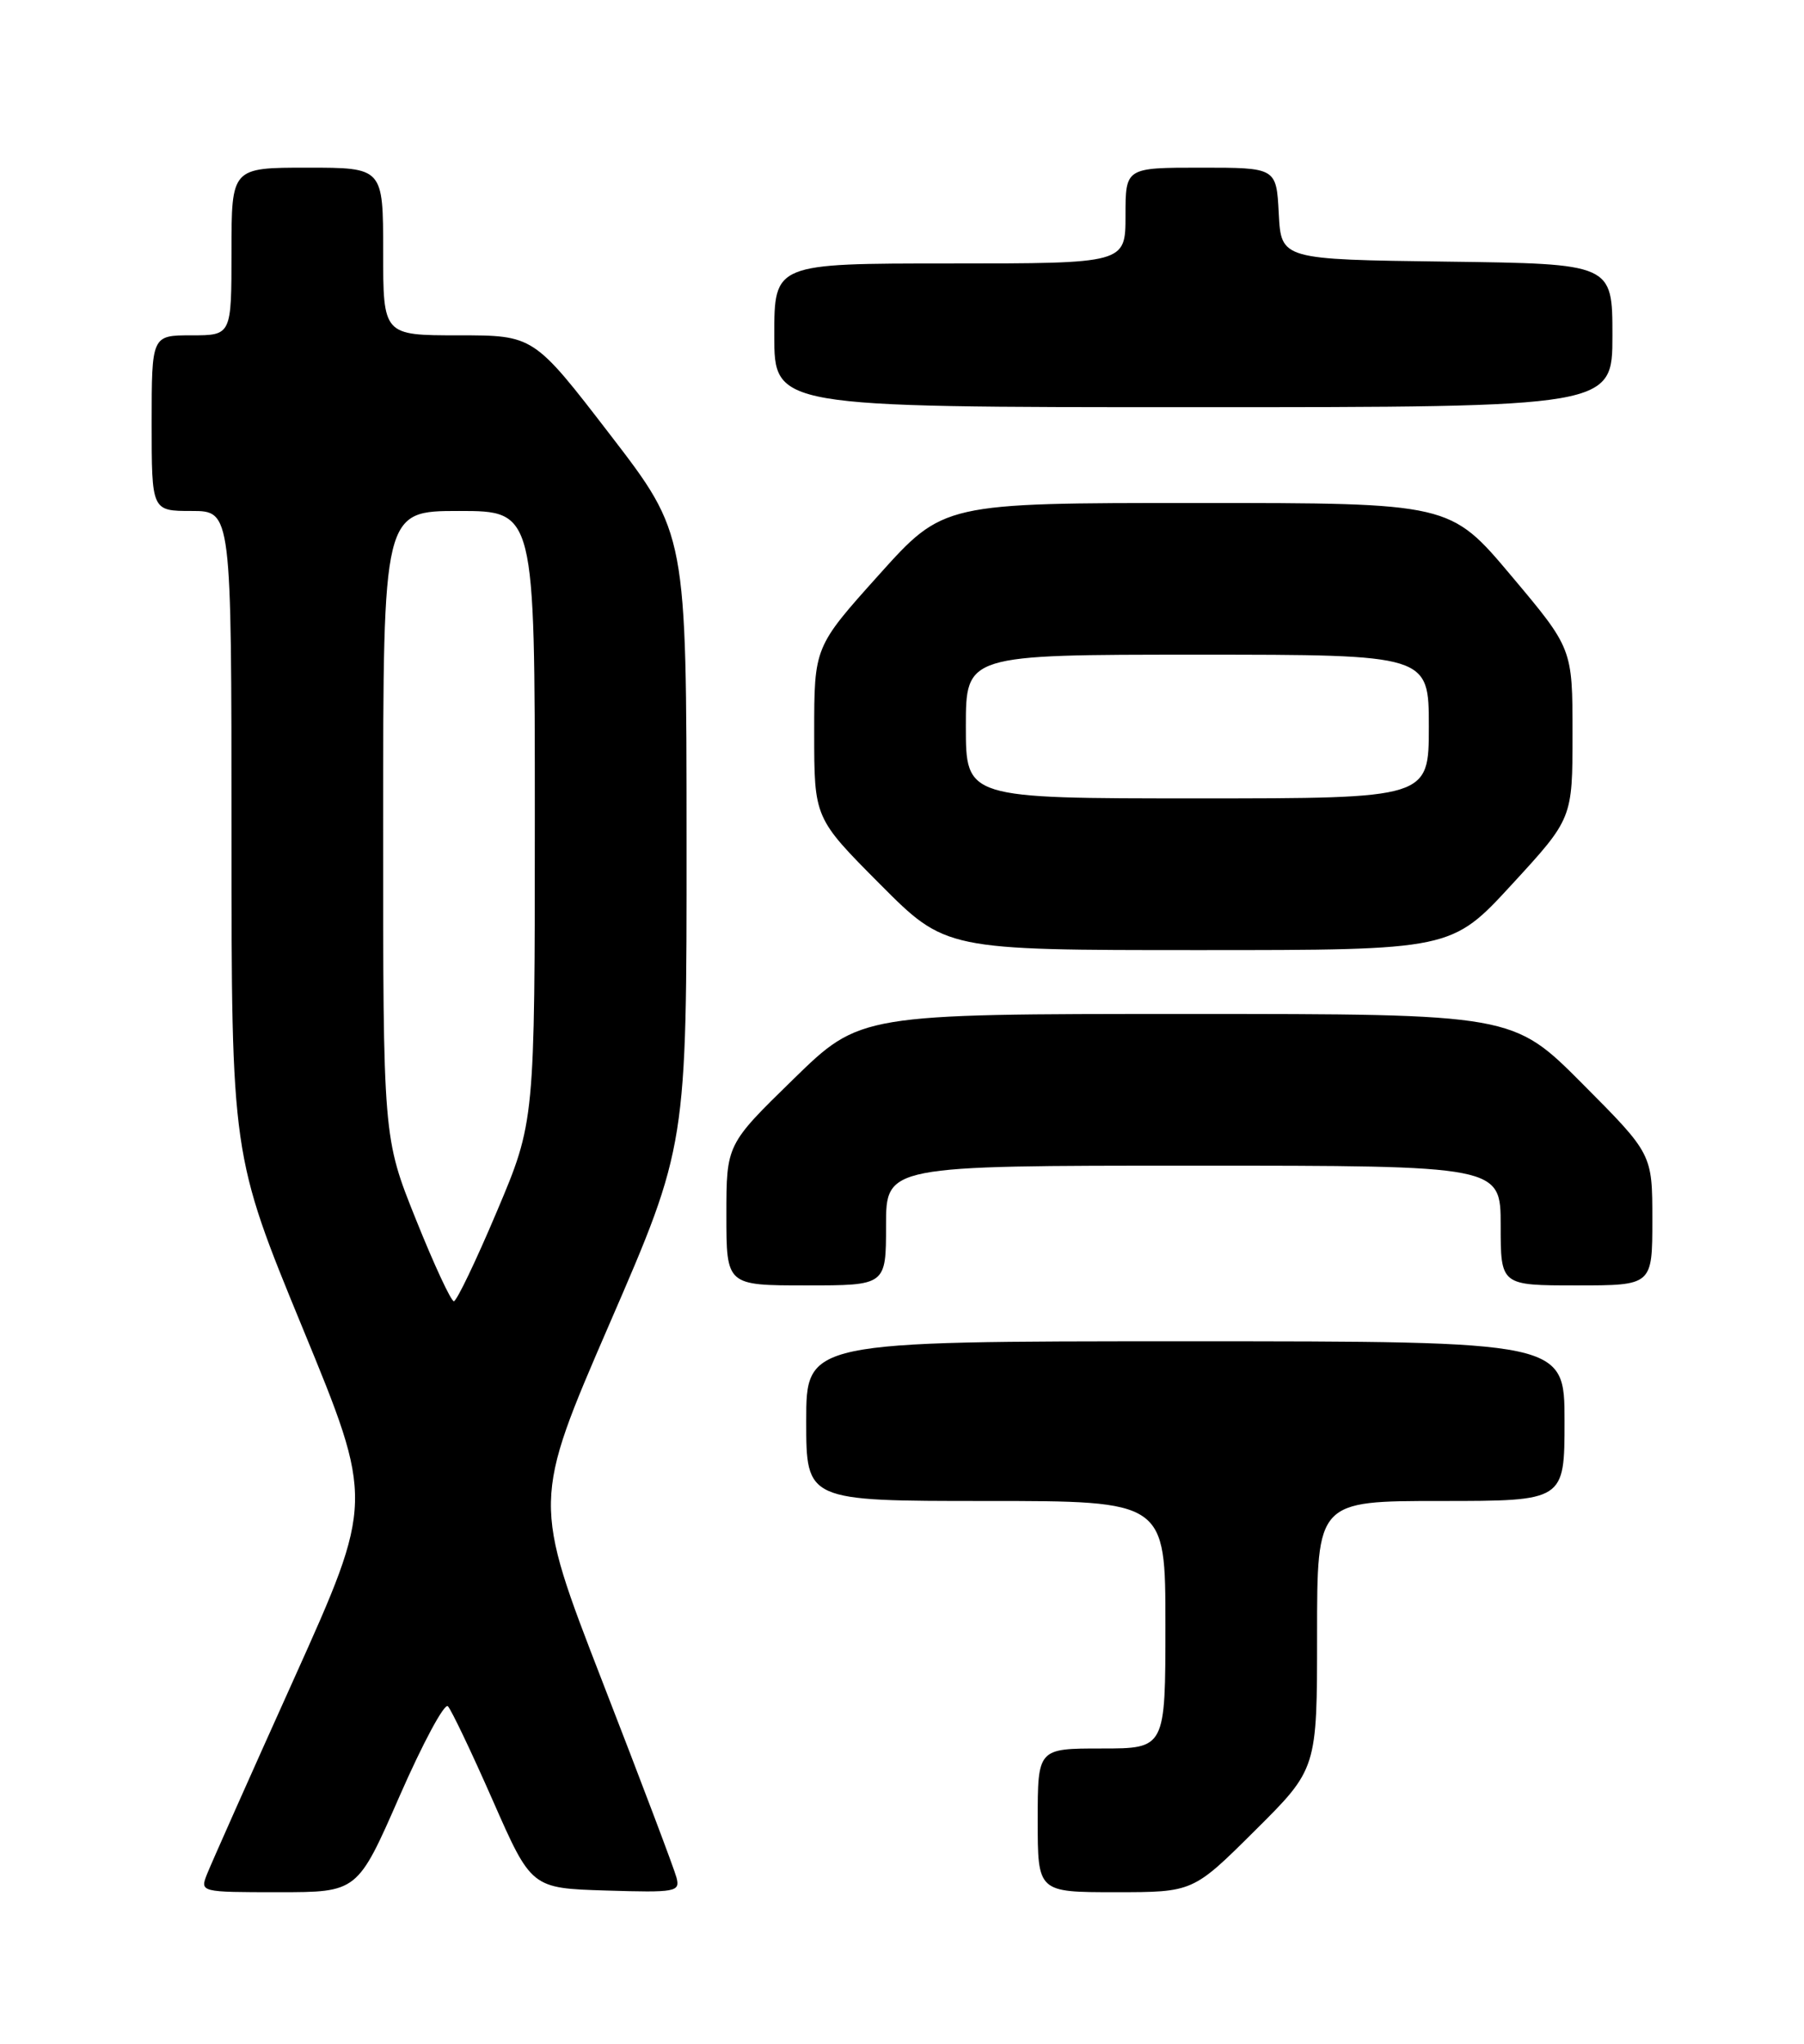 <?xml version="1.0" encoding="UTF-8" standalone="no"?>
<!DOCTYPE svg PUBLIC "-//W3C//DTD SVG 1.1//EN" "http://www.w3.org/Graphics/SVG/1.1/DTD/svg11.dtd" >
<svg xmlns="http://www.w3.org/2000/svg" xmlns:xlink="http://www.w3.org/1999/xlink" version="1.1" viewBox="0 0 226 256">
 <g >
 <path fill="currentColor"
d=" M 50.06 224.96 C 52.96 218.34 55.68 213.28 56.11 213.71 C 56.54 214.15 59.07 219.45 61.73 225.50 C 66.57 236.50 66.57 236.50 75.91 236.79 C 84.69 237.06 85.22 236.96 84.75 235.17 C 84.48 234.12 80.31 223.09 75.48 210.66 C 66.72 188.06 66.72 188.06 76.37 165.78 C 86.03 143.50 86.03 143.50 86.01 105.19 C 86.00 66.88 86.00 66.88 76.43 54.44 C 66.86 42.00 66.86 42.00 57.43 42.00 C 48.00 42.00 48.00 42.00 48.00 31.50 C 48.00 21.00 48.00 21.00 38.50 21.00 C 29.00 21.00 29.00 21.00 29.00 31.50 C 29.00 42.00 29.00 42.00 24.00 42.00 C 19.00 42.00 19.00 42.00 19.00 53.00 C 19.00 64.00 19.00 64.00 24.00 64.00 C 29.00 64.00 29.00 64.00 29.00 104.34 C 29.00 144.69 29.00 144.69 37.92 166.36 C 46.84 188.03 46.84 188.03 36.83 210.27 C 31.32 222.49 26.42 233.51 25.93 234.75 C 25.05 236.99 25.09 237.00 34.92 237.00 C 44.79 237.00 44.79 237.00 50.06 224.96 Z  M 157.23 229.27 C 165.00 221.55 165.00 221.55 165.00 204.77 C 165.00 188.00 165.00 188.00 180.50 188.00 C 196.00 188.00 196.00 188.00 196.00 178.00 C 196.00 168.00 196.00 168.00 148.50 168.00 C 101.00 168.00 101.00 168.00 101.00 178.00 C 101.00 188.00 101.00 188.00 123.50 188.00 C 146.00 188.00 146.00 188.00 146.00 203.50 C 146.00 219.00 146.00 219.00 138.00 219.00 C 130.00 219.00 130.00 219.00 130.00 228.00 C 130.00 237.00 130.00 237.00 139.73 237.00 C 149.46 237.00 149.46 237.00 157.23 229.27 Z  M 111.00 153.50 C 111.00 146.00 111.00 146.00 149.50 146.00 C 188.00 146.00 188.00 146.00 188.00 153.50 C 188.00 161.00 188.00 161.00 197.50 161.00 C 207.00 161.00 207.00 161.00 207.00 152.77 C 207.00 144.54 207.00 144.54 198.27 135.77 C 189.54 127.00 189.54 127.00 148.65 127.00 C 107.76 127.00 107.76 127.00 99.38 135.18 C 91.00 143.35 91.00 143.35 91.00 152.18 C 91.00 161.00 91.00 161.00 101.00 161.00 C 111.00 161.00 111.00 161.00 111.00 153.50 Z  M 189.42 110.76 C 197.00 102.52 197.00 102.52 197.00 91.88 C 197.00 81.24 197.00 81.24 189.33 72.12 C 181.66 63.00 181.66 63.00 149.93 63.00 C 118.19 63.00 118.19 63.00 110.09 72.02 C 102.00 81.03 102.00 81.03 102.00 91.75 C 102.00 102.46 102.00 102.46 110.23 110.73 C 118.46 119.00 118.46 119.00 150.15 119.00 C 181.84 119.00 181.84 119.00 189.42 110.76 Z  M 202.00 42.02 C 202.00 33.04 202.00 33.04 181.25 32.77 C 160.50 32.50 160.50 32.50 160.20 26.75 C 159.90 21.00 159.90 21.00 150.45 21.00 C 141.00 21.00 141.00 21.00 141.00 27.00 C 141.00 33.00 141.00 33.00 119.00 33.00 C 97.00 33.00 97.00 33.00 97.00 42.00 C 97.00 51.00 97.00 51.00 149.50 51.00 C 202.00 51.00 202.00 51.00 202.00 42.02 Z  M 52.11 152.75 C 47.99 142.50 47.99 142.50 48.00 103.25 C 48.00 64.00 48.00 64.00 57.50 64.00 C 67.00 64.00 67.00 64.00 67.00 102.25 C 67.00 140.50 67.00 140.50 62.25 151.73 C 59.64 157.91 57.21 162.97 56.86 162.98 C 56.51 162.99 54.37 158.39 52.11 152.75 Z  M 121.00 91.00 C 121.00 82.00 121.00 82.00 150.00 82.00 C 179.00 82.00 179.00 82.00 179.00 91.00 C 179.00 100.00 179.00 100.00 150.00 100.00 C 121.00 100.00 121.00 100.00 121.00 91.00 Z "/>
</g>
</svg>